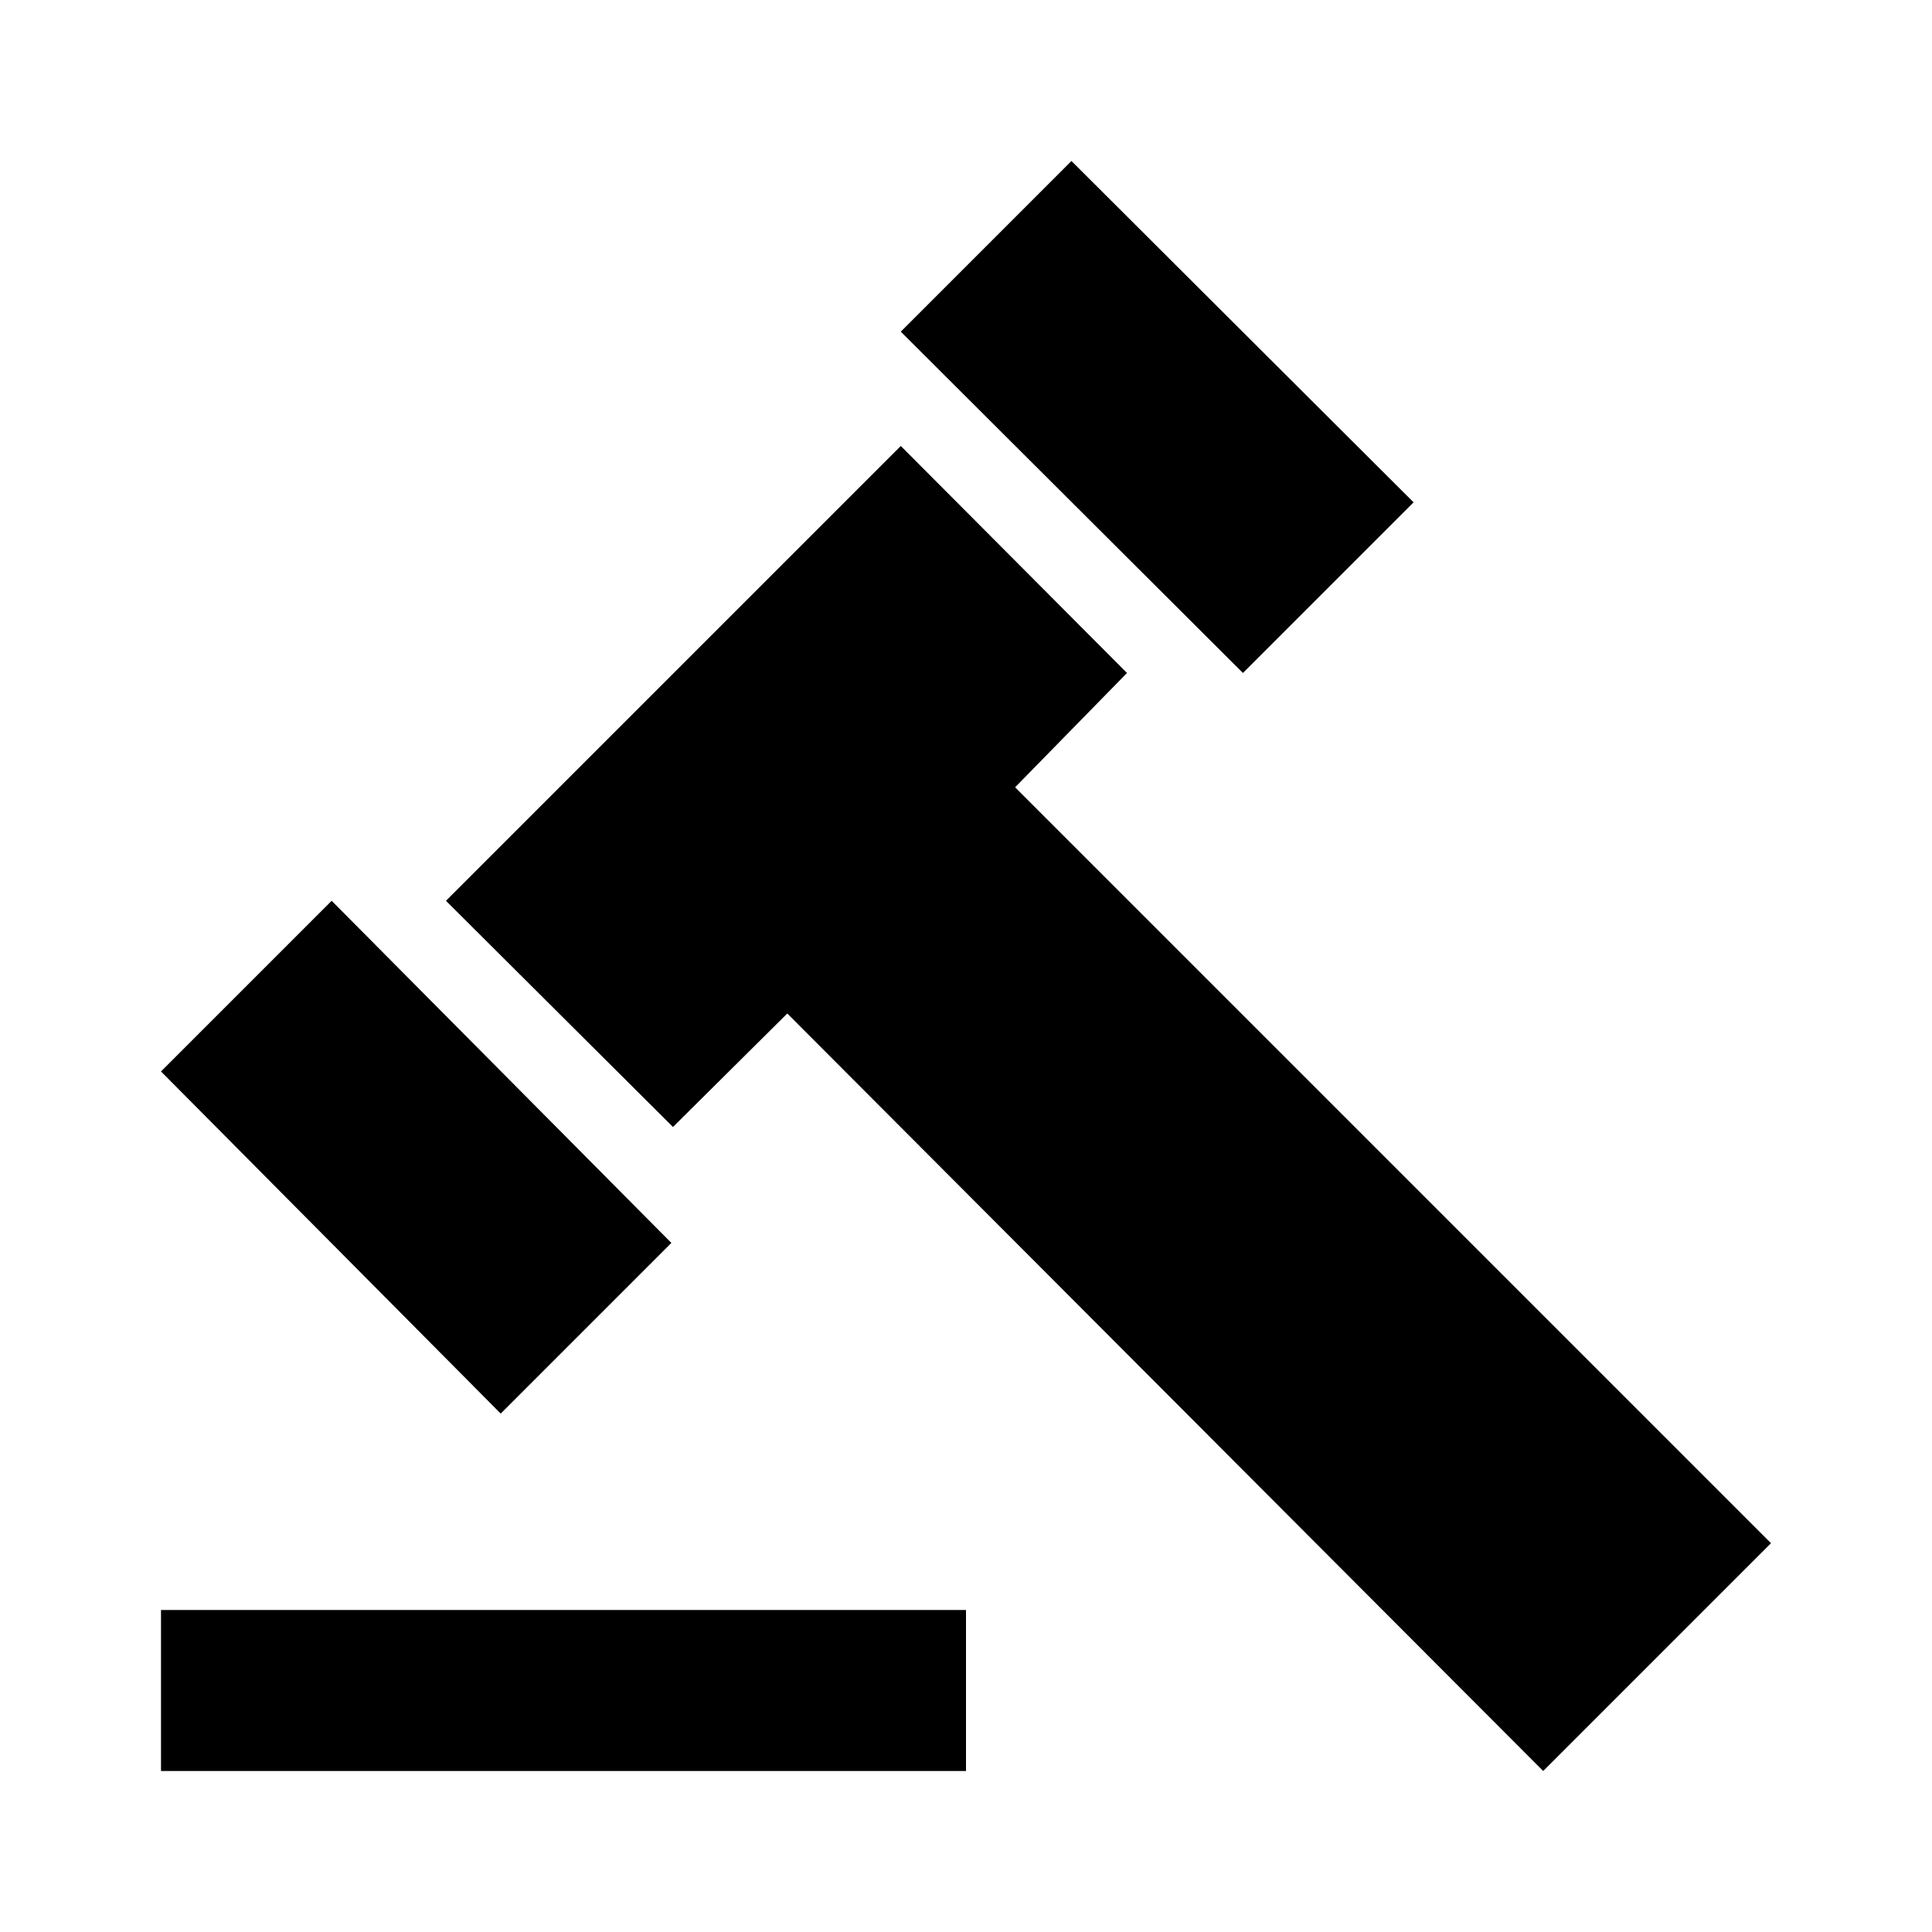 <svg id="Layer_1" data-name="Layer 1" xmlns="http://www.w3.org/2000/svg" viewBox="0 0 24 24"><title>Gavel</title><path d="M11.19,4.12,13.31,2l4.25,4.24L15.44,8.36ZM14,8.36,11.19,5.54,5.54,11.19,8.36,14l1.42-1.41L19.17,22,22,19.17,12.61,9.78Zm-7.78,9.2,2.12-2.12L4.12,11.19,2,13.31ZM12,20H2v2H12Z"/></svg>